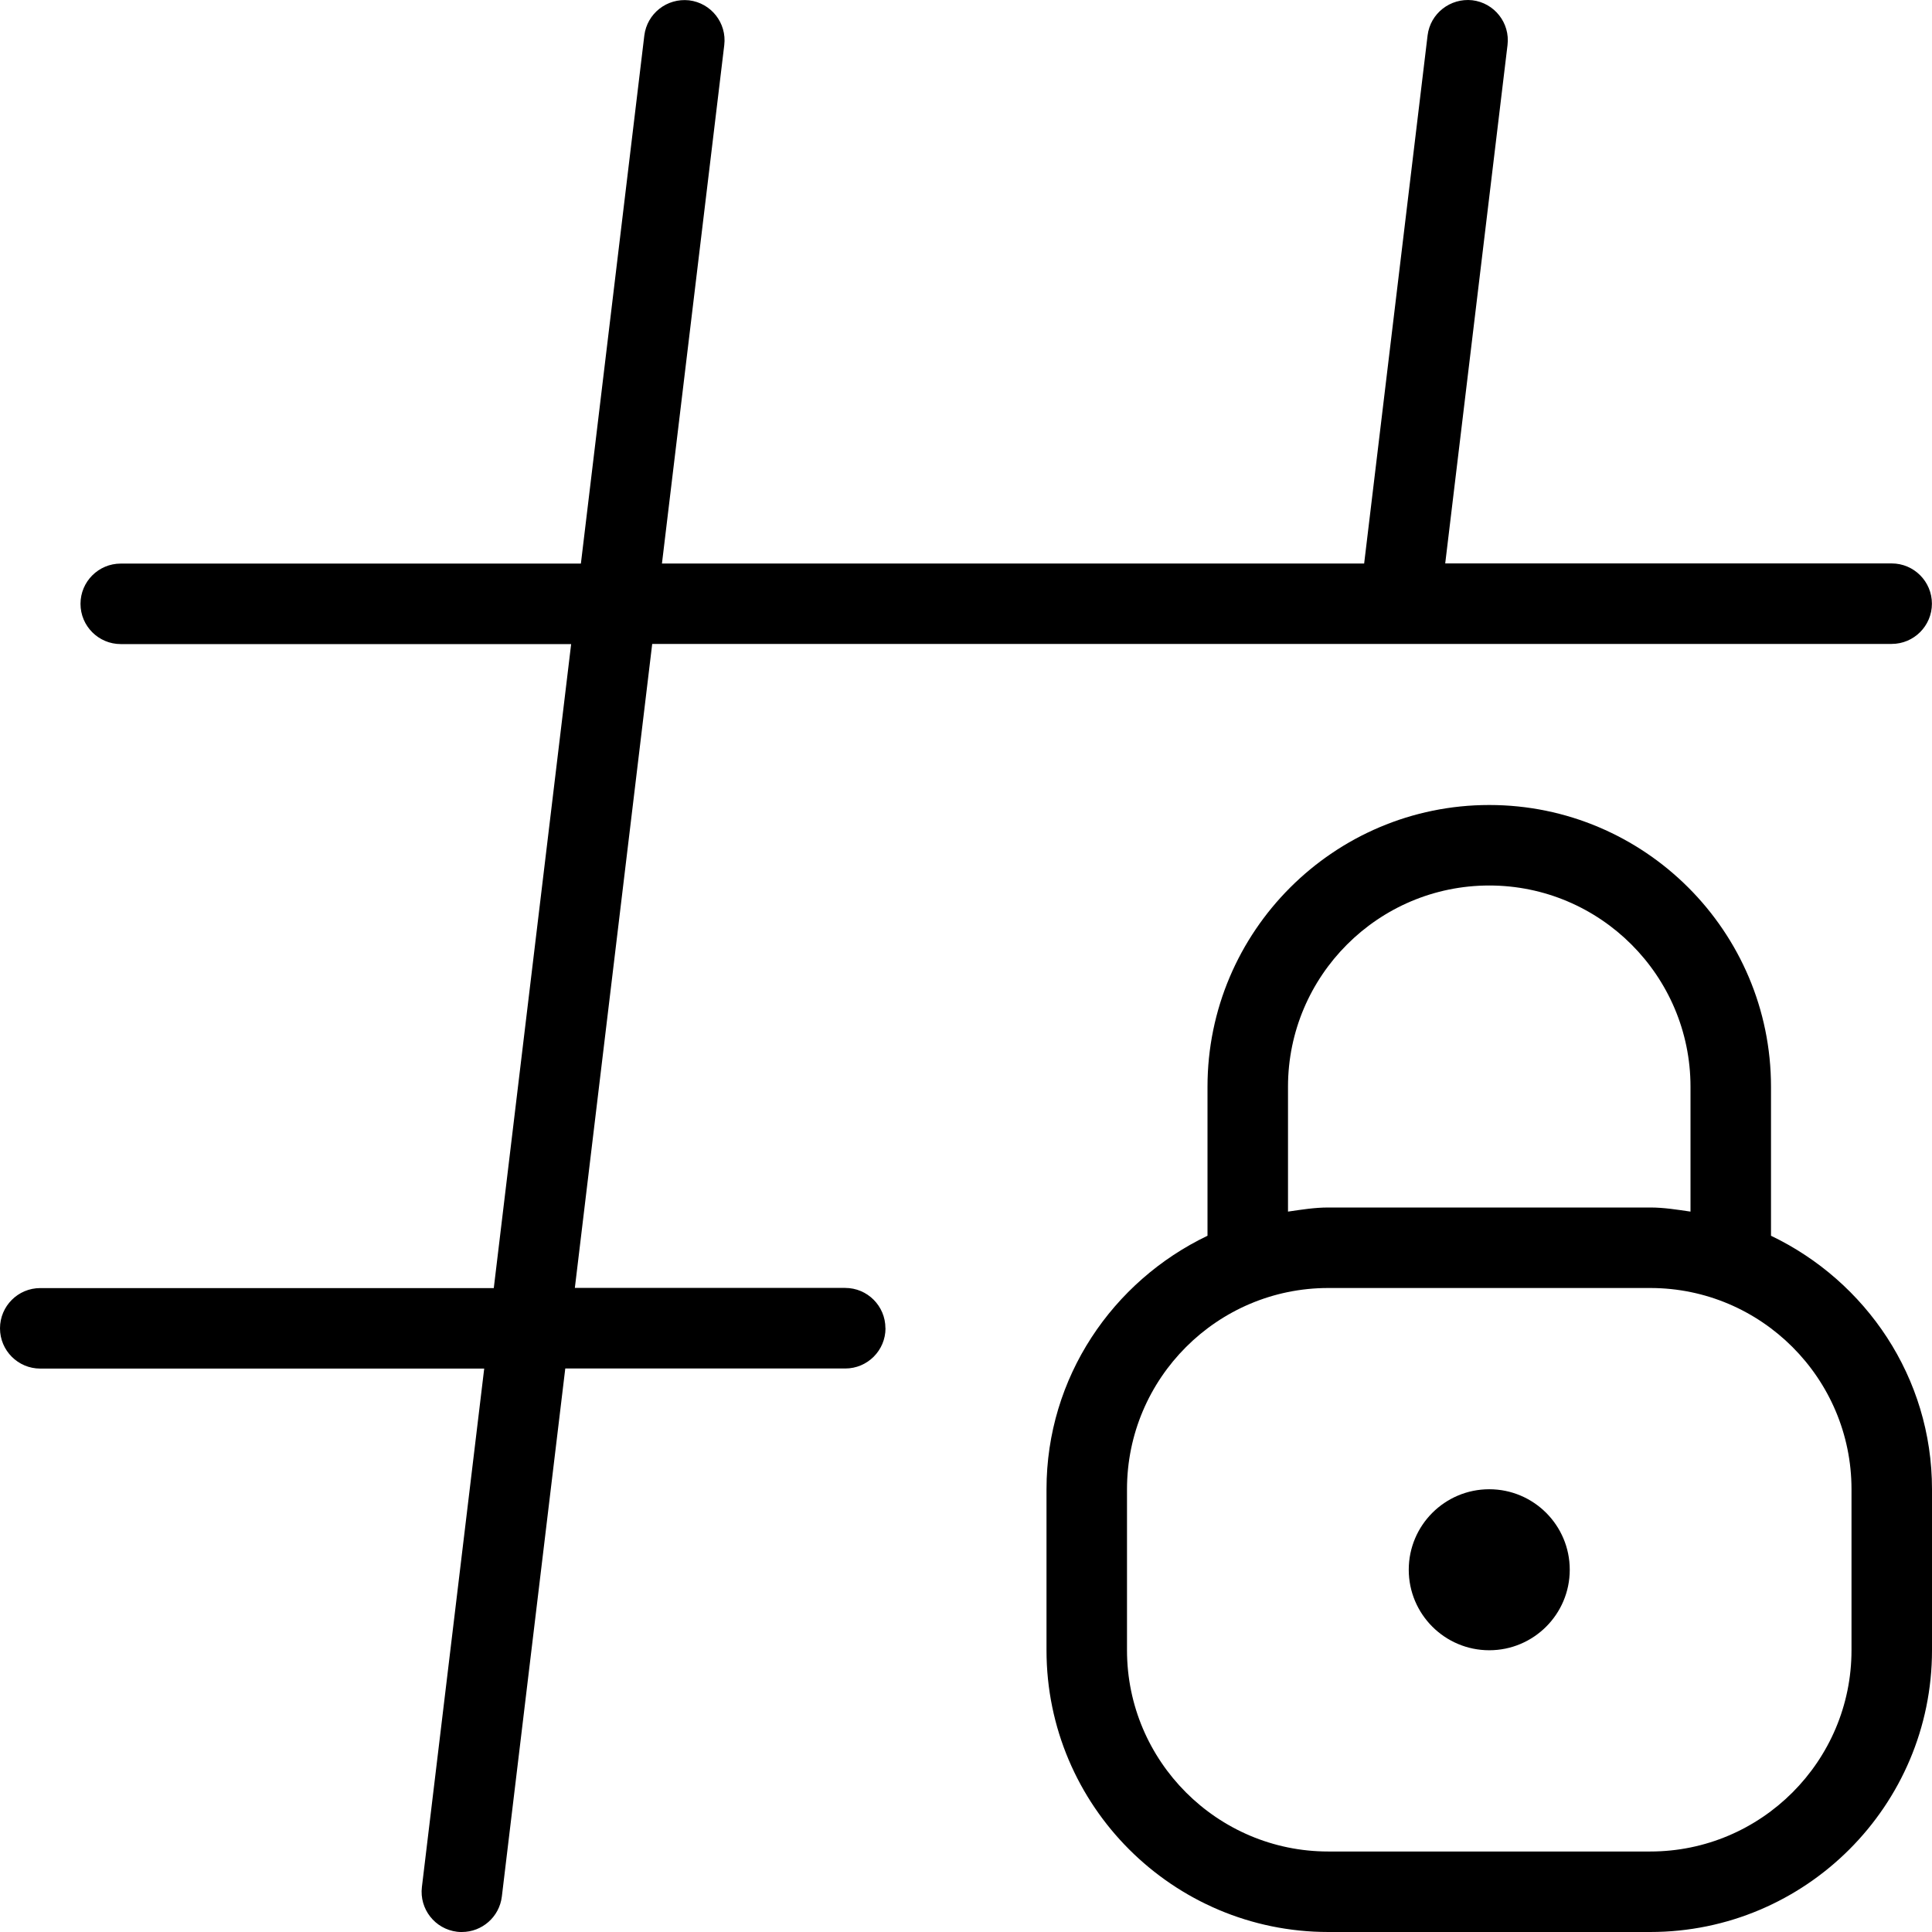 <?xml version="1.0" encoding="UTF-8"?>
<svg xmlns="http://www.w3.org/2000/svg" id="Layer_1" data-name="Layer 1" viewBox="0 0 24 24">
  <path d="m22,15.351v-1.851c0-1.93-1.57-3.5-3.5-3.5s-3.5,1.57-3.5,3.5v1.851c-1.178.564-2,1.758-2,3.149v2c0,1.93,1.57,3.5,3.5,3.5h4c1.93,0,3.5-1.57,3.5-3.5v-2c0-1.391-.822-2.585-2-3.149Zm-6-1.851c0-1.378,1.122-2.5,2.5-2.5s2.5,1.122,2.5,2.5v1.551c-.165-.024-.329-.051-.5-.051h-4c-.171,0-.335.027-.5.051v-1.551Zm7,7c0,1.378-1.122,2.5-2.5,2.5h-4c-1.378,0-2.5-1.122-2.5-2.5v-2c0-1.378,1.122-2.5,2.5-2.5h4c1.378,0,2.5,1.122,2.5,2.5v2Zm-3.5-1c0,.552-.448,1-1,1s-1-.448-1-1,.448-1,1-1,1,.448,1,1Zm-8.5-3c0,.276-.224.5-.5.5h-3.478l-.788,6.56c-.031.254-.247.44-.496.44-.02,0-.04,0-.06-.003-.274-.033-.47-.282-.437-.556l.774-6.44H.5c-.276,0-.5-.224-.5-.5s.224-.5.5-.5h5.634l.961-8H1.5c-.276,0-.5-.224-.5-.5s.224-.5.5-.5h5.716l.788-6.56c.034-.273.28-.467.556-.437.274.033.47.282.437.556l-.774,6.44h8.723l.788-6.56c.033-.273.282-.467.556-.437.274.033.47.282.437.556l-.774,6.44h5.546c.276,0,.5.224.5.5s-.224.5-.5.5h-15.397l-.961,8h3.358c.276,0,.5.224.5.5Z"/>
</svg>
